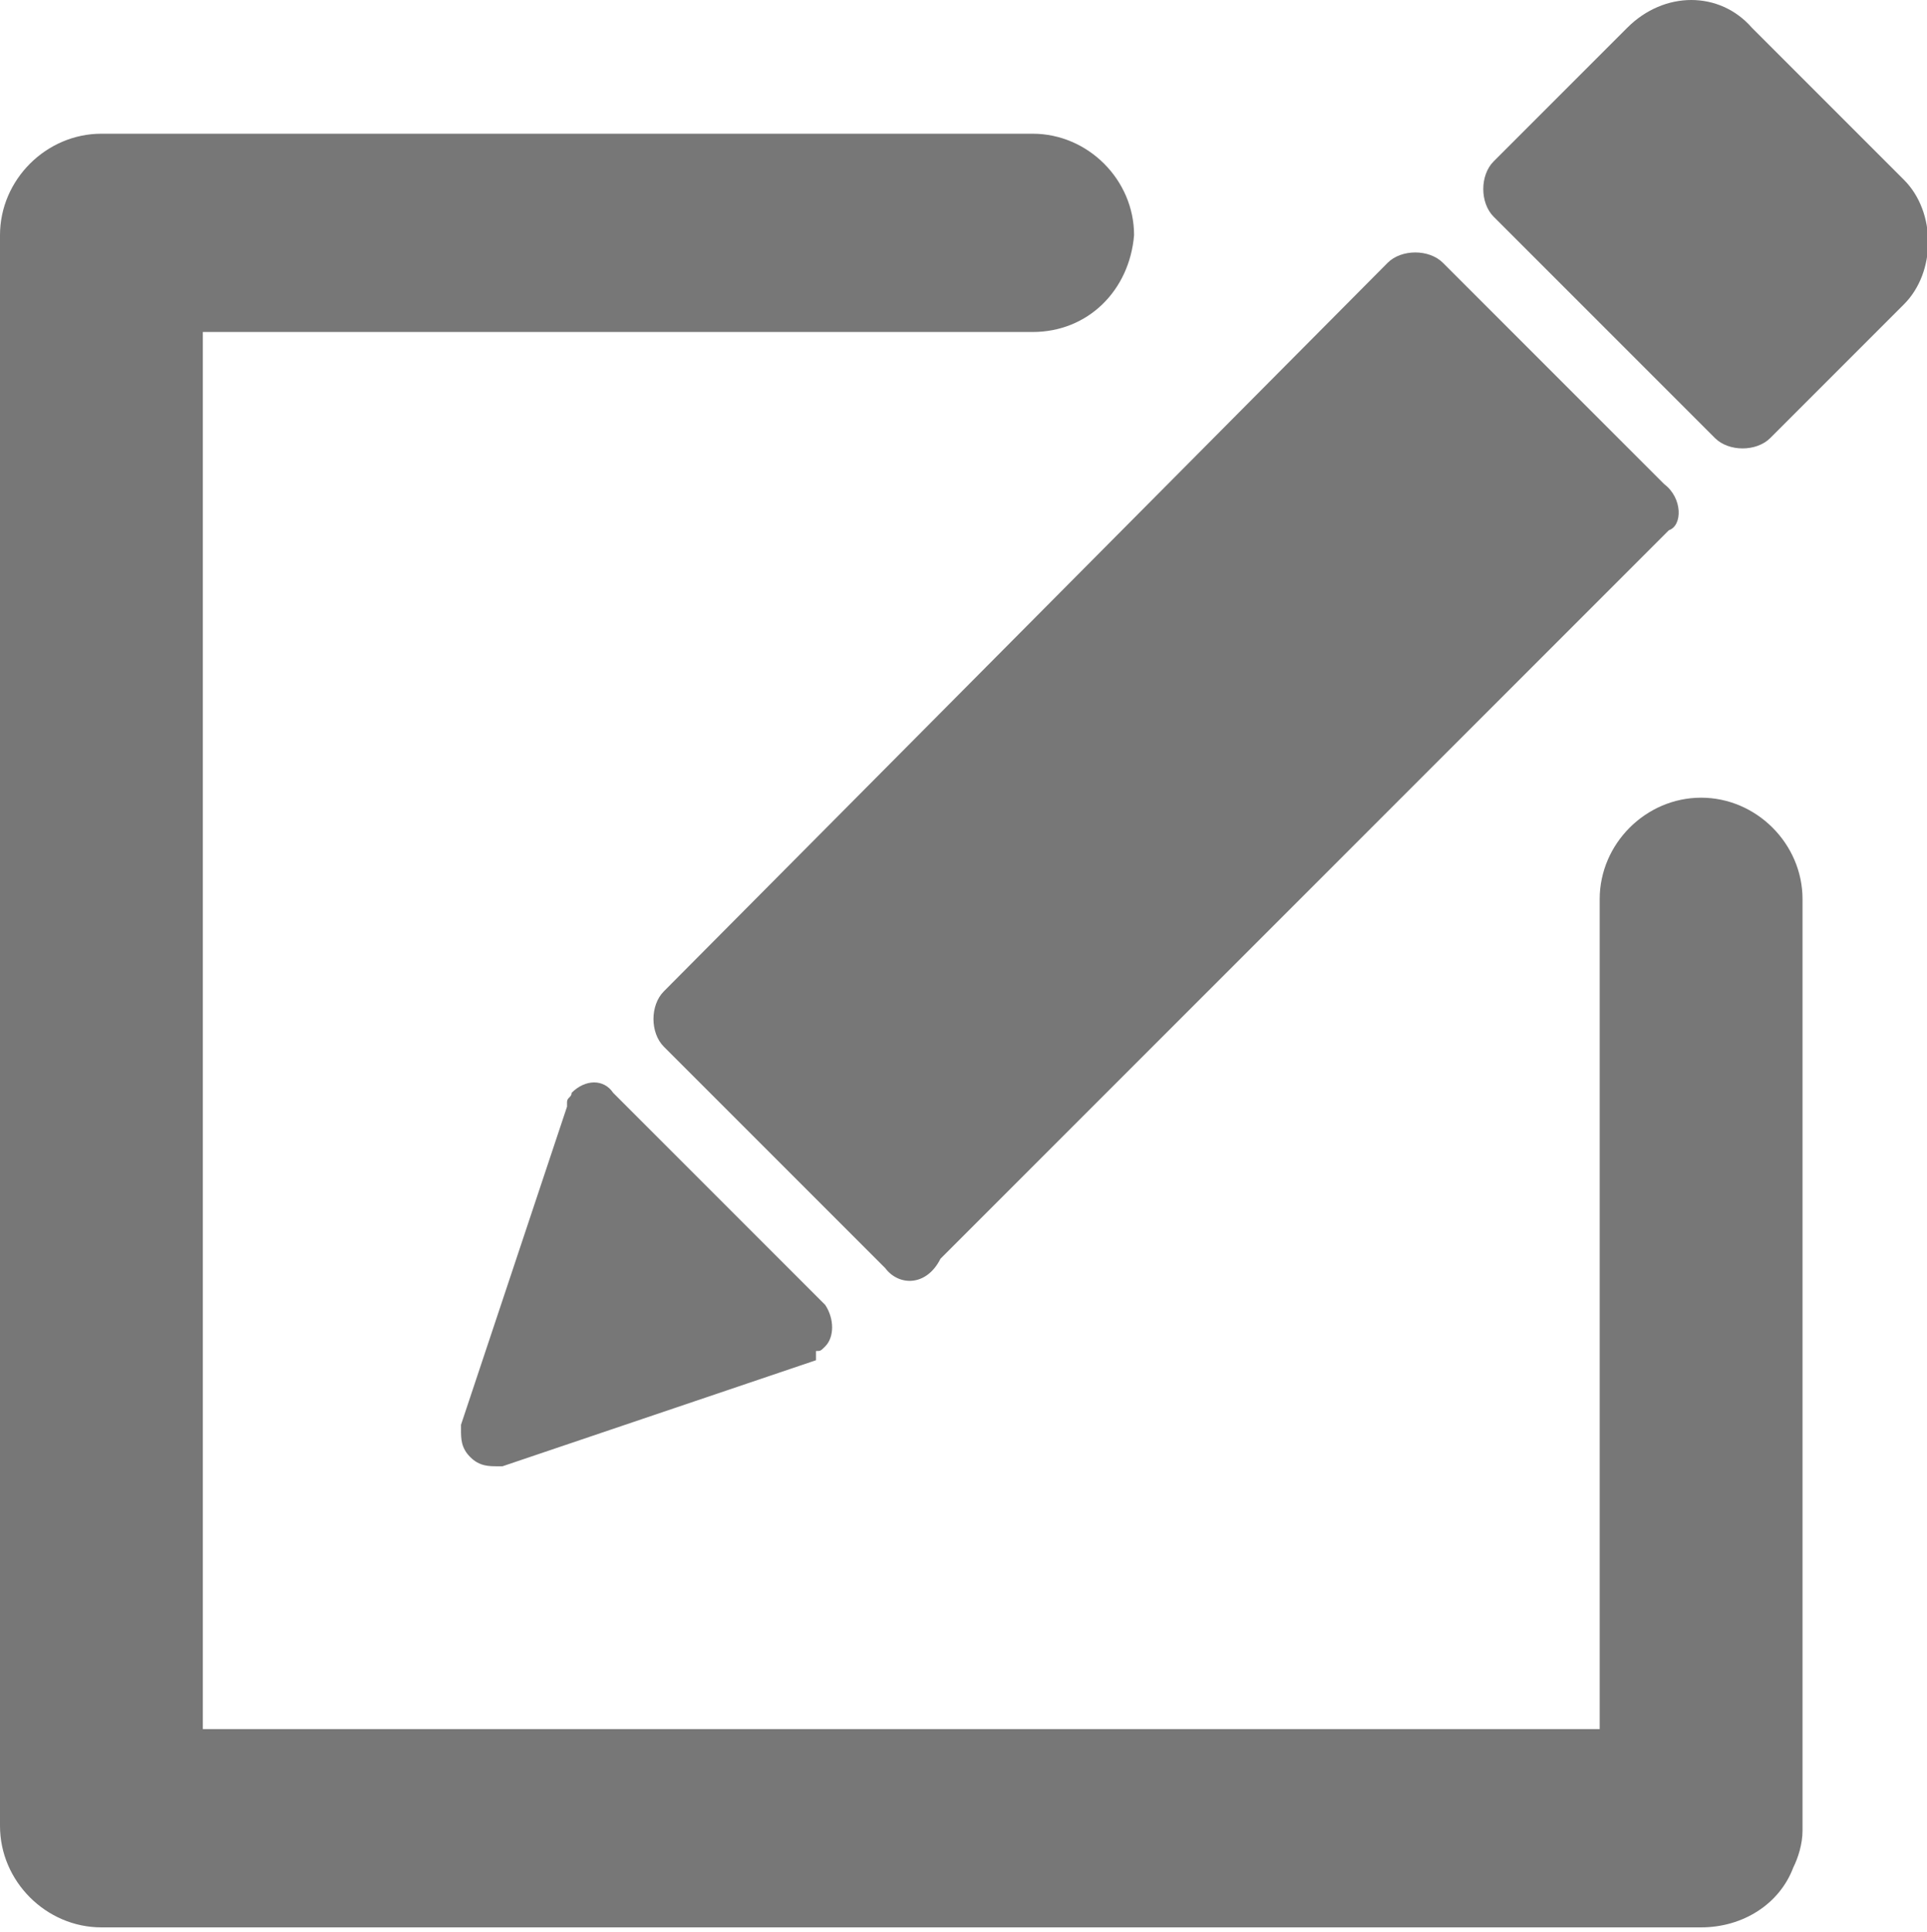 <?xml version="1.0" encoding="utf-8"?>
<!-- Generator: Adobe Illustrator 19.2.1, SVG Export Plug-In . SVG Version: 6.00 Build 0)  -->
<svg version="1.1" id="Layer_1" xmlns:sketch="http://www.bohemiancoding.com/sketch/ns"
	 xmlns="http://www.w3.org/2000/svg" xmlns:xlink="http://www.w3.org/1999/xlink" x="0px" y="0px" viewBox="0 0 41.8 41.9"
	 style="enable-background:new 0 0 41.8 41.9;" xml:space="preserve">
<style type="text/css">
	.st0{fill:#777777;}
</style>
<title>pen_pencil_edit_write</title>
<description>Created with Sketch (http://www.bohemiancoding.com/sketch)</description>
<path class="st0" d="M41.3,6.6l-2.9,2.9c-0.3,0.3-0.9,0.3-1.2,0l-4.8-4.8c-0.3-0.3-0.3-0.9,0-1.2l2.9-2.9c0.8-0.8,2-0.8,2.7,0
	l3.3,3.3C42,4.6,42,5.9,41.3,6.6z M36.2,11.5L20.4,27.3c-0.3,0.6-0.9,0.6-1.2,0.2l-4.8-4.8c-0.3-0.3-0.3-0.9,0-1.2L30.1,5.7
	c0.3-0.3,0.9-0.3,1.2,0l4.8,4.8C36.5,10.8,36.5,11.4,36.2,11.5z M17.7,29.5l-6.8,2.3h-0.1c-0.2,0-0.4,0-0.6-0.2
	C10,31.4,10,31.2,10,31v-0.1l2.3-6.9v-0.1c0-0.1,0.1-0.1,0.1-0.2c0.3-0.3,0.7-0.3,0.9,0l4.6,4.6c0.2,0.3,0.2,0.7,0,0.9
	c-0.1,0.1-0.1,0.1-0.2,0.1L17.7,29.5z M22.4,7.2h-18v30.3h30.3v-18c0-1.2,1-2.2,2.2-2.2s2.2,1,2.2,2.2v20.2c0,0.3-0.1,0.6-0.2,0.8
	c-0.3,0.8-1.1,1.3-2,1.3l0,0H2.2c-1.2,0-2.2-1-2.2-2.2V5.1c0-1.2,1-2.2,2.2-2.2h20.2c1.2,0,2.2,1,2.2,2.2
	C24.5,6.3,23.6,7.2,22.4,7.2z"/>
</svg>
